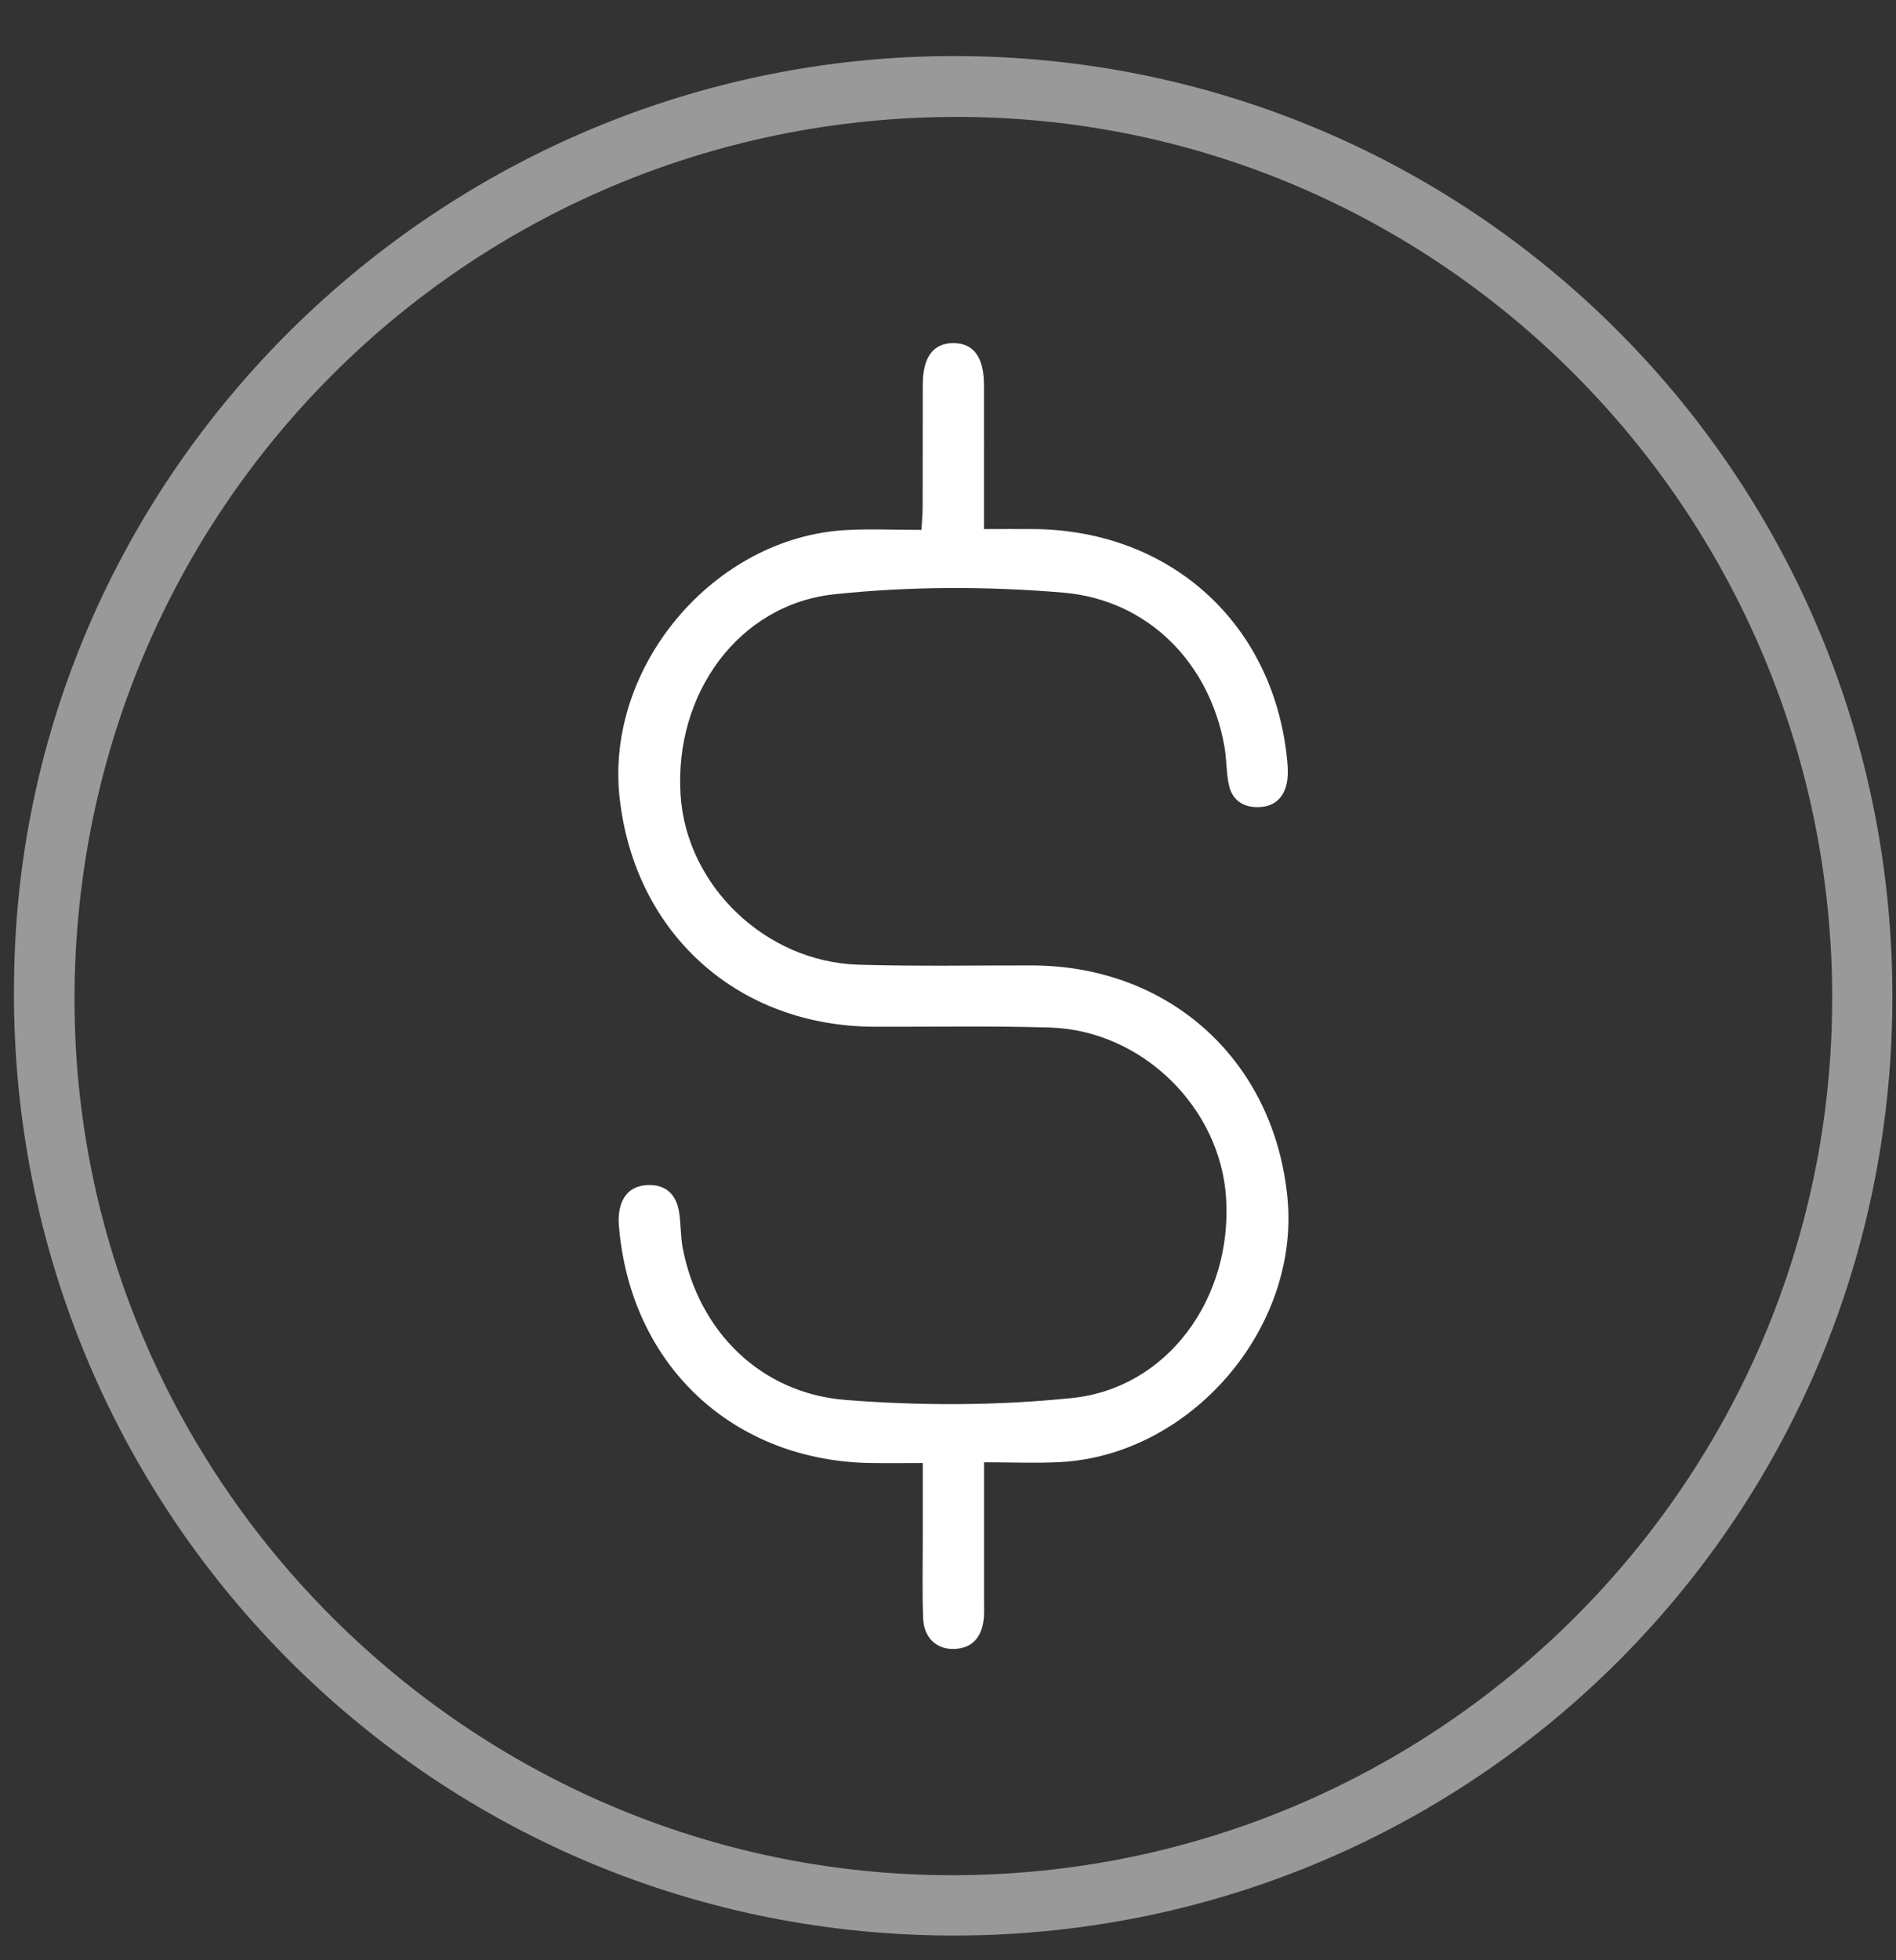 <svg width="30" height="31" viewBox="0 0 30 31" fill="none" xmlns="http://www.w3.org/2000/svg">
<rect x="0" y="0" width="30" height="31" fill="#333333" stroke="none"/>
<g clip-path="url(#clip0_187_662)">
<path d="M0.223 15.455C0.328 7.342 7.132 0.773 15.31 0.888C23.537 1.003 30.103 7.772 29.94 16.061C29.778 24.297 23.015 30.772 14.785 30.606C6.57 30.44 0.084 23.671 0.223 15.455ZM28.991 15.77C28.98 8.074 22.752 1.83 15.106 1.849C7.397 1.868 1.199 8.063 1.179 15.768C1.159 23.391 7.428 29.658 15.069 29.655C22.754 29.653 29.001 23.421 28.99 15.77H28.991Z" fill="white" fill-opacity="0.5"/>
<path d="M15.57 23.124C15.57 23.887 15.57 24.593 15.57 25.3C15.57 25.414 15.578 25.531 15.56 25.642C15.518 25.914 15.363 26.076 15.078 26.077C14.813 26.079 14.619 25.894 14.607 25.597C14.591 25.181 14.601 24.764 14.601 24.348C14.601 23.956 14.601 23.564 14.601 23.137C14.303 23.137 14.046 23.141 13.788 23.137C11.627 23.107 10.022 21.634 9.802 19.484C9.793 19.391 9.783 19.295 9.793 19.203C9.823 18.934 9.961 18.753 10.248 18.741C10.532 18.729 10.697 18.886 10.743 19.157C10.775 19.352 10.767 19.554 10.804 19.746C11.058 21.048 12.027 22.031 13.377 22.139C14.565 22.233 15.776 22.231 16.96 22.109C18.471 21.954 19.495 20.541 19.401 18.955C19.315 17.518 18.073 16.295 16.615 16.25C15.69 16.222 14.761 16.24 13.835 16.237C11.677 16.23 10.049 14.771 9.805 12.626C9.568 10.541 11.299 8.492 13.396 8.382C13.778 8.362 14.163 8.38 14.58 8.38C14.588 8.235 14.599 8.125 14.599 8.016C14.601 7.37 14.599 6.726 14.601 6.08C14.601 5.644 14.771 5.422 15.092 5.426C15.409 5.43 15.569 5.651 15.569 6.094C15.571 6.729 15.569 7.364 15.569 7.999C15.569 8.111 15.569 8.222 15.569 8.367C15.866 8.367 16.123 8.364 16.381 8.367C18.553 8.397 20.173 9.893 20.369 12.051C20.379 12.164 20.383 12.282 20.359 12.391C20.31 12.62 20.162 12.755 19.922 12.764C19.671 12.773 19.495 12.654 19.443 12.408C19.401 12.206 19.409 11.993 19.371 11.789C19.134 10.487 18.172 9.487 16.824 9.372C15.627 9.271 14.404 9.271 13.21 9.397C11.682 9.556 10.663 10.979 10.769 12.579C10.864 14.009 12.113 15.212 13.584 15.256C14.499 15.284 15.417 15.266 16.333 15.268C18.511 15.274 20.16 16.773 20.371 18.94C20.572 21.002 18.847 23.012 16.773 23.122C16.391 23.142 16.007 23.125 15.57 23.125V23.124Z" fill="white"/>
</g>
<defs>
<clipPath id="clip0_187_662">
<rect width="29.723" height="29.723" fill="white" transform="translate(0.22 0.886)"/>
</clipPath>
</defs>
</svg>
